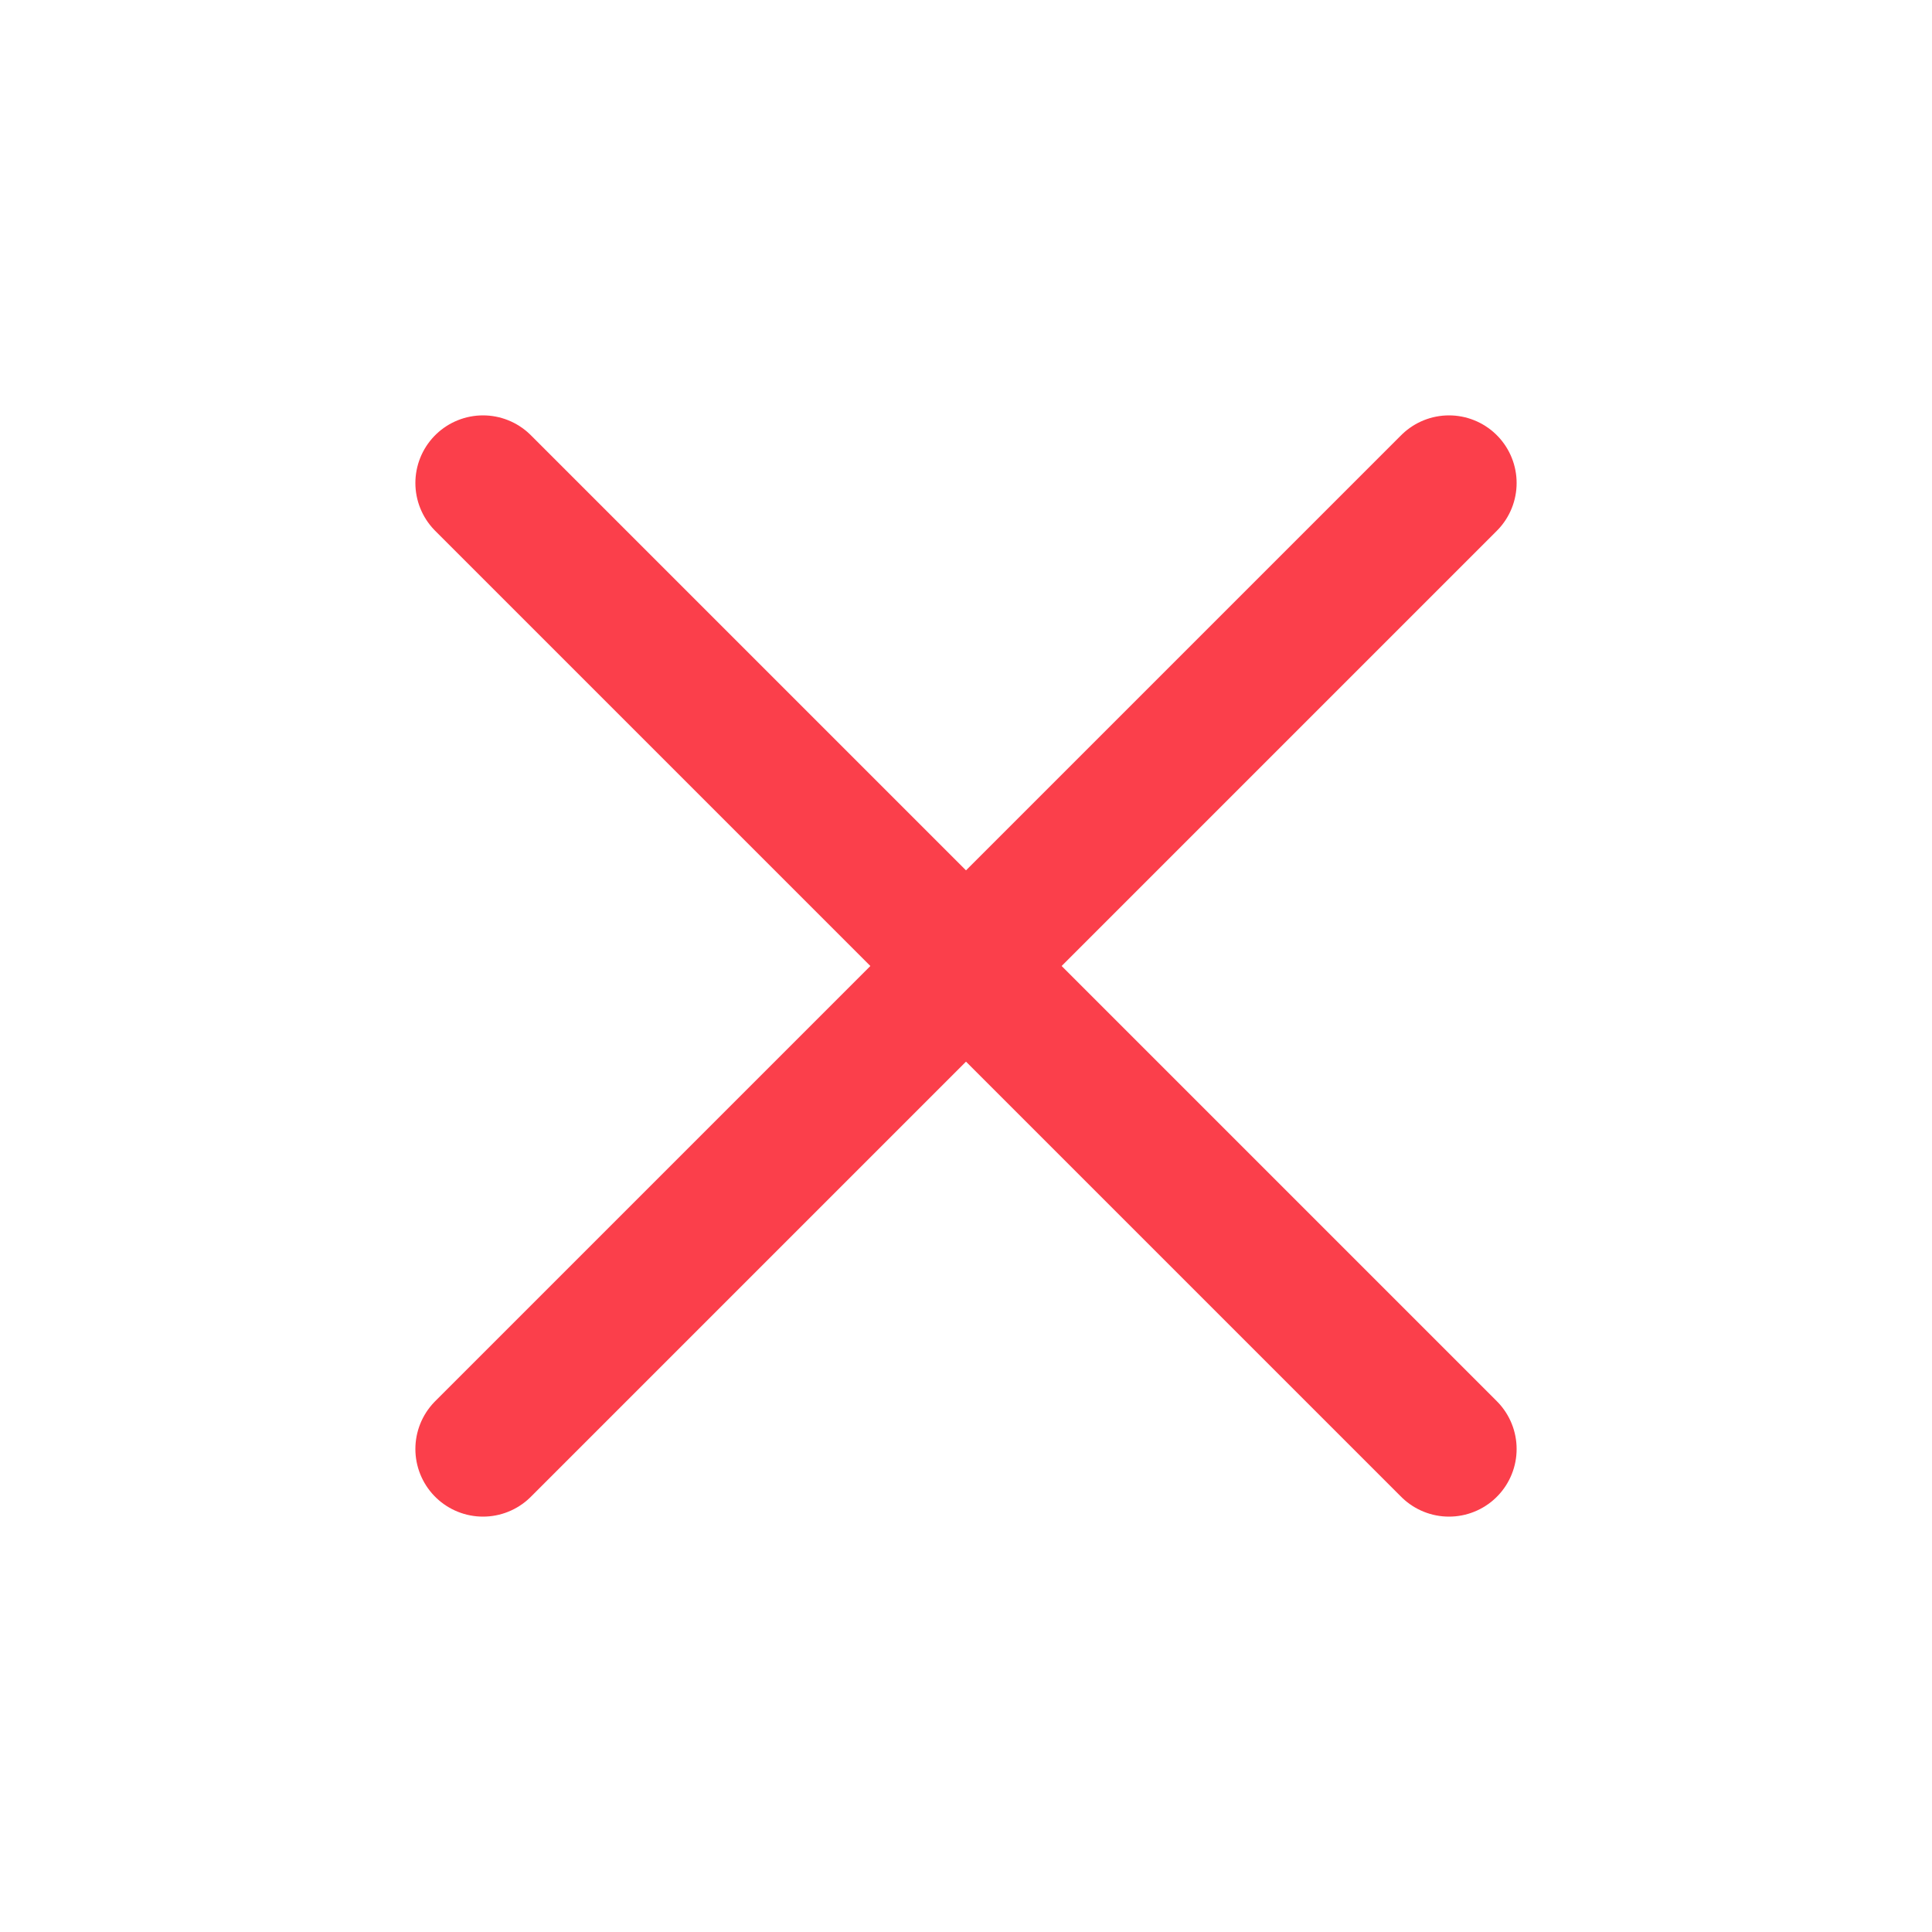 <svg
  viewBox="0 0 24 24"
  fill="none"
  xmlns="http://www.w3.org/2000/svg"
  stroke="#000000"
  stroke-width="1.68"
><g id="SVGRepo_bgCarrier" stroke-width="0" /><g
    id="SVGRepo_tracerCarrier"
    stroke-linecap="round"
    stroke-linejoin="round"
  /><g id="SVGRepo_iconCarrier"> <path
      d="M6 6L18 18"
      stroke="#FB3F4B"
      stroke-linecap="round"
    /> <path
      d="M18 6L6 18"
      stroke="#FB3F4B"
      stroke-linecap="round"
    /> </g></svg>
